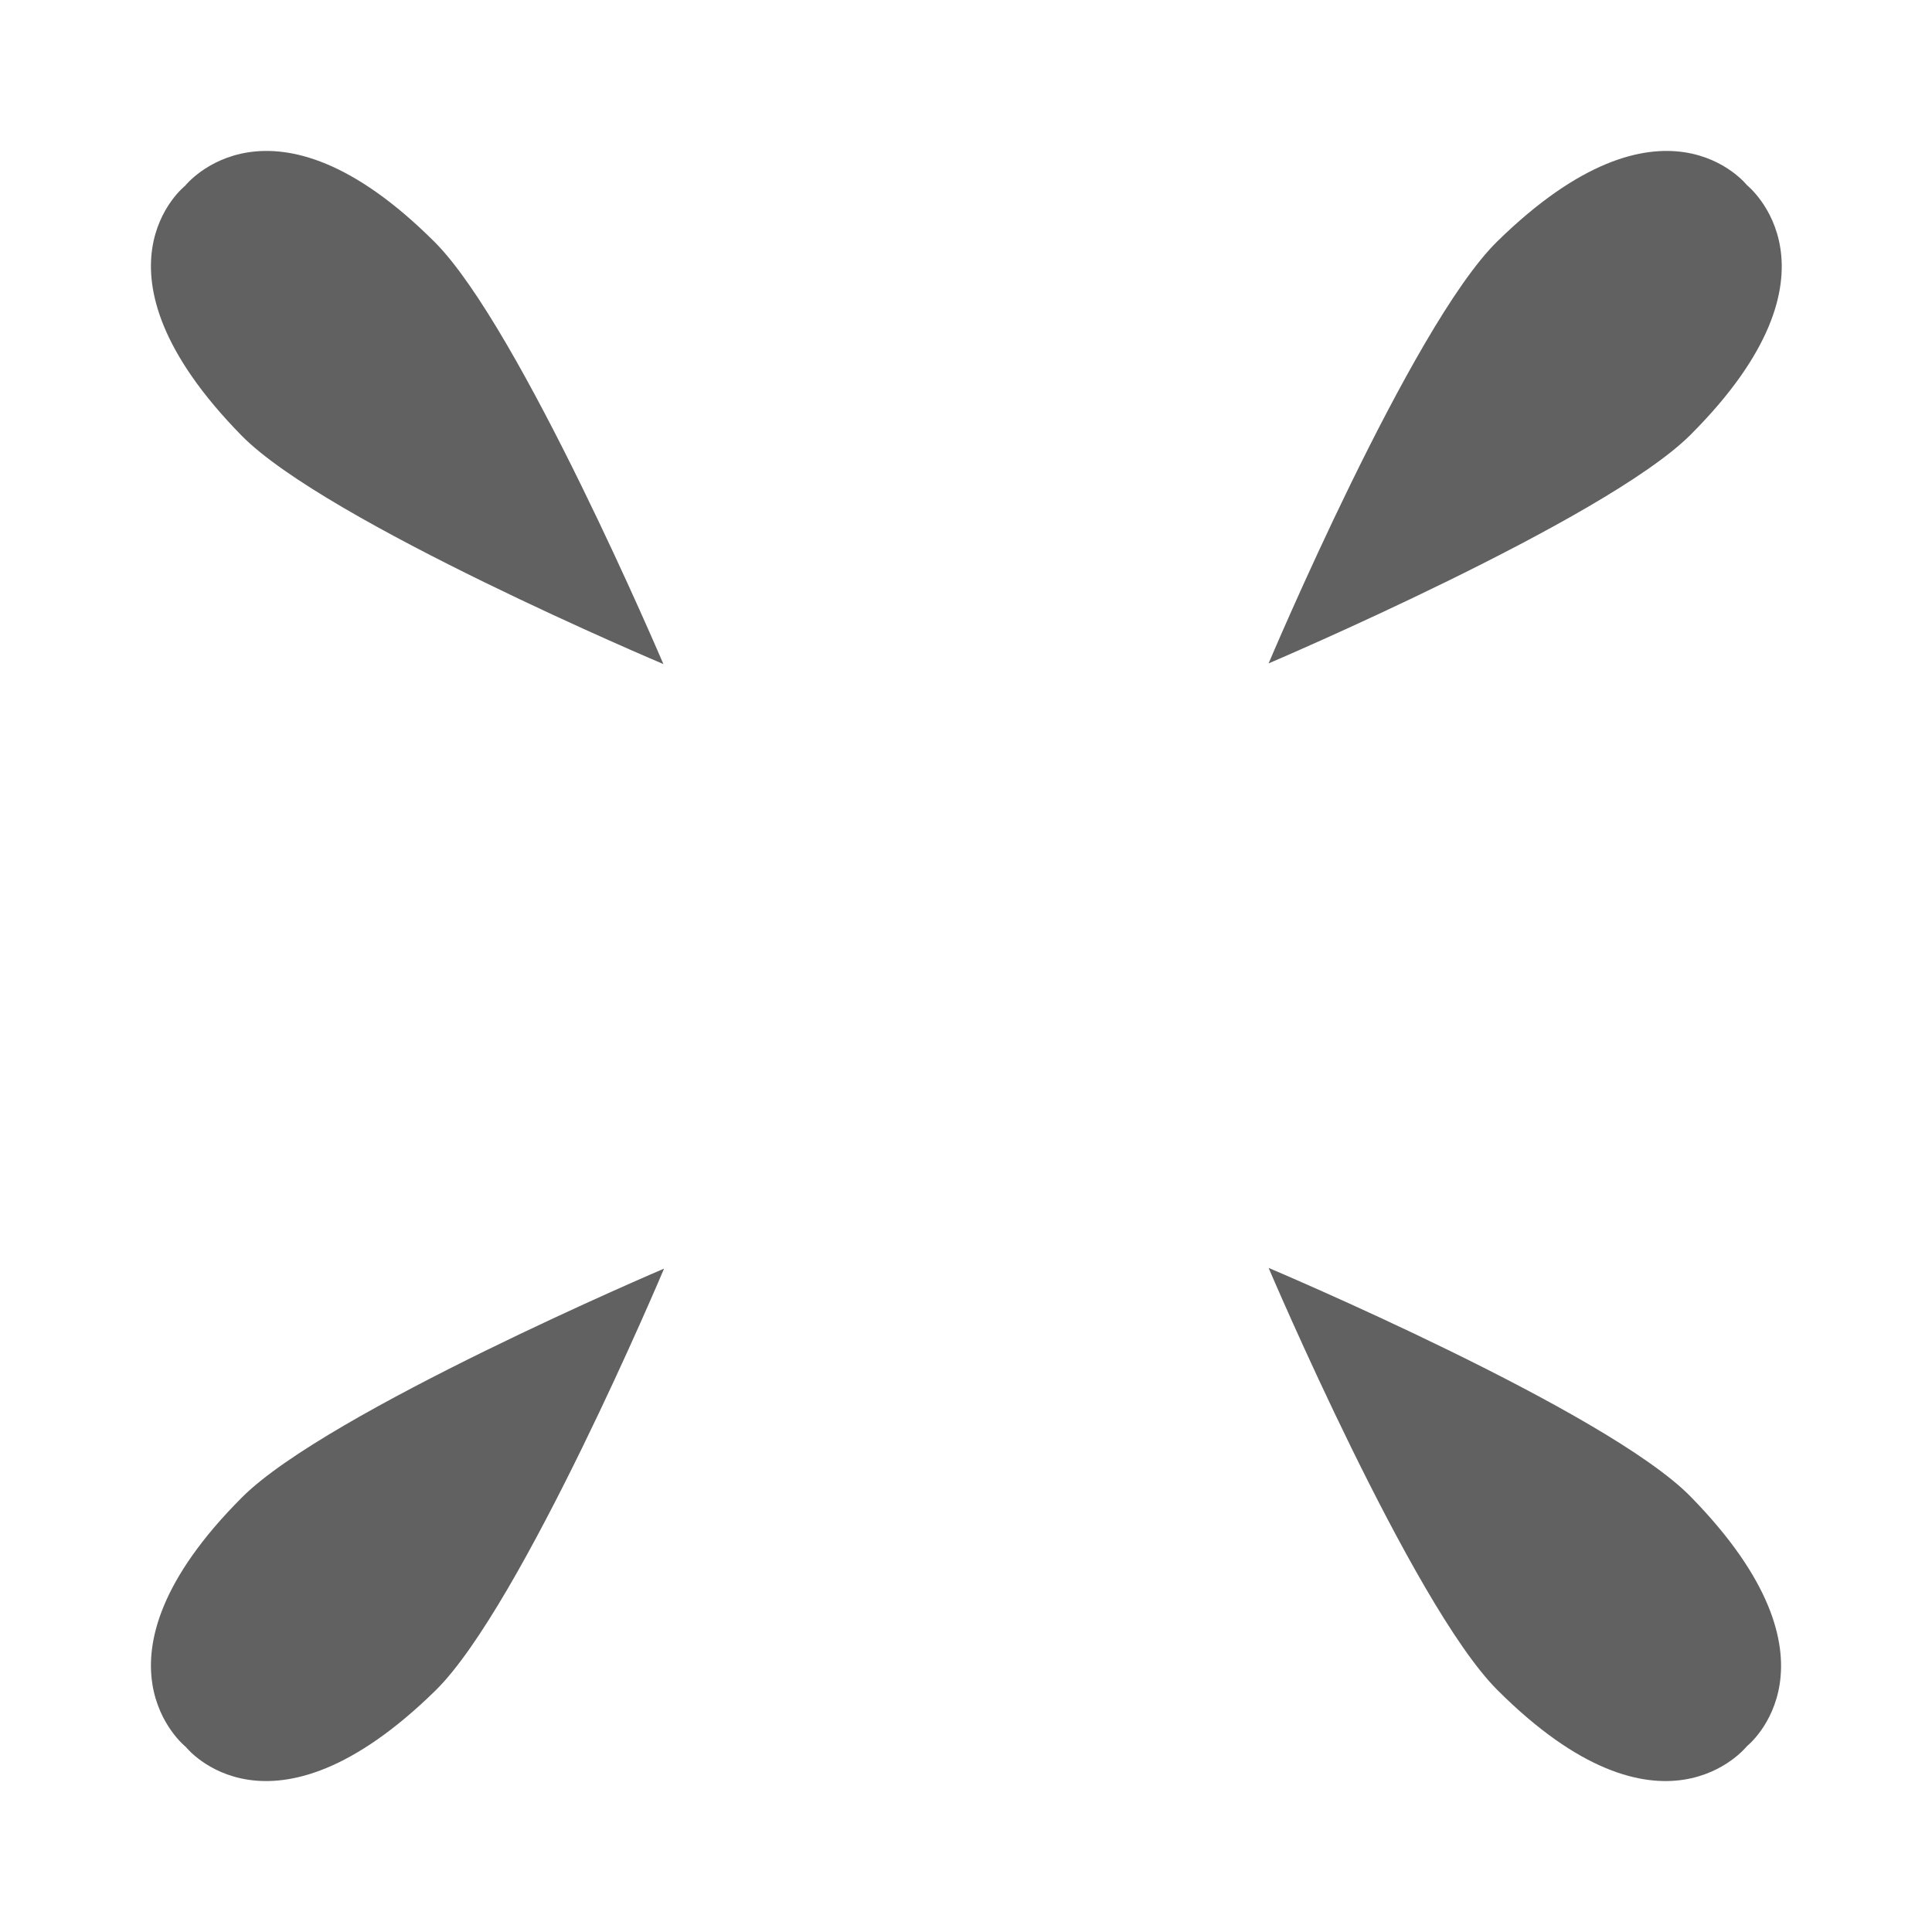 <?xml version="1.0" encoding="UTF-8" standalone="no"?>
<svg
   xmlns:dc="http://purl.org/dc/elements/1.1/"
   xmlns:cc="http://creativecommons.org/ns#"
   xmlns:rdf="http://www.w3.org/1999/02/22-rdf-syntax-ns#"
   xmlns:svg="http://www.w3.org/2000/svg"
   xmlns="http://www.w3.org/2000/svg"
   xmlns:sodipodi="http://sodipodi.sourceforge.net/DTD/sodipodi-0.dtd"
   xmlns:inkscape="http://www.inkscape.org/namespaces/inkscape"
   viewBox="0 0 512 512"
   version="1.1"
   id="svg4"
   sodipodi:docname="asset-rect-transform.svg"
   inkscape:version="1.0.1 (3bc2e813f5, 2020-09-07)">
  <defs
     id="defs8" />
  <sodipodi:namedview
     pagecolor="#ffffff"
     bordercolor="#666666"
     borderopacity="1"
     objecttolerance="10"
     gridtolerance="10"
     guidetolerance="10"
     inkscape:pageopacity="0"
     inkscape:pageshadow="2"
     inkscape:window-width="1920"
     inkscape:window-height="1017"
     id="namedview6"
     showgrid="false"
     inkscape:zoom="1.4453125"
     inkscape:cx="286.79327"
     inkscape:cy="258.29841"
     inkscape:window-x="-8"
     inkscape:window-y="-8"
     inkscape:window-maximized="1"
     inkscape:current-layer="svg4"
     inkscape:snap-intersection-paths="false">
    <inkscape:grid
       type="xygrid"
       id="grid845" />
  </sodipodi:namedview>
  <!--! Font Awesome Pro 6.1.1 by @fontawesome - https://fontawesome.com License - https://fontawesome.com/license (Commercial License) Copyright 2022 Fonticons, Inc. -->
  <path
     id="path918"
     style="fill:#616161;fill-opacity:1;stroke:none;stroke-width:8;stroke-miterlimit:4;stroke-dasharray:none;stroke-opacity:1"
     d="m 448.016,396.603 c 43.129,43.999 14.929,66.159 14.929,66.159 0,0 -22.593,28.637 -66.16,-14.929 C 374.144,425.192 336.194,336.012 336.194,336.012 c 0,0 89.407,37.724 111.822,60.591 z"
     sodipodi:nodetypes="scscs"
     inkscape:transform-center-y="75.307999"
     inkscape:transform-center-x="-75.21544" />
  <path
     id="path855"
     style="fill:#616161;fill-opacity:1;stroke:none;stroke-width:8;stroke-miterlimit:4;stroke-dasharray:none;stroke-opacity:1"
     d="m 115.397,448.016 c -43.999,43.129 -66.159,14.929 -66.159,14.929 0,0 -28.637,-22.593 14.929,-66.16 C 86.808,374.144 175.988,336.194 175.988,336.194 c 0,0 -37.724,89.407 -60.591,111.822 z"
     sodipodi:nodetypes="scscs"
     inkscape:transform-center-y="75.215442"
     inkscape:transform-center-x="75.307998" />
  <path
     id="path866"
     style="fill:#616161;fill-opacity:1;stroke:none;stroke-width:8;stroke-miterlimit:4;stroke-dasharray:none;stroke-opacity:1"
     d="M 63.984,115.397 C 20.855,71.399 49.055,49.238 49.055,49.238 c 0,0 22.593,-28.637 66.16,14.929 22.641,22.641 60.591,111.821 60.591,111.821 0,0 -89.407,-37.724 -111.822,-60.591 z"
     sodipodi:nodetypes="scscs"
     inkscape:transform-center-y="-75.307999"
     inkscape:transform-center-x="75.215442" />
  <path
     id="path868"
     style="fill:#616161;fill-opacity:1;stroke:none;stroke-width:8;stroke-miterlimit:4;stroke-dasharray:none;stroke-opacity:1"
     d="m 396.785,63.984 c 43.999,-43.129 66.159,-14.929 66.159,-14.929 0,0 28.637,22.593 -14.929,66.16 C 425.374,137.856 336.194,175.806 336.194,175.806 c 0,0 37.724,-89.407 60.591,-111.822 z"
     sodipodi:nodetypes="scscs"
     inkscape:transform-center-y="-75.215437"
     inkscape:transform-center-x="-75.307867" />
</svg>
